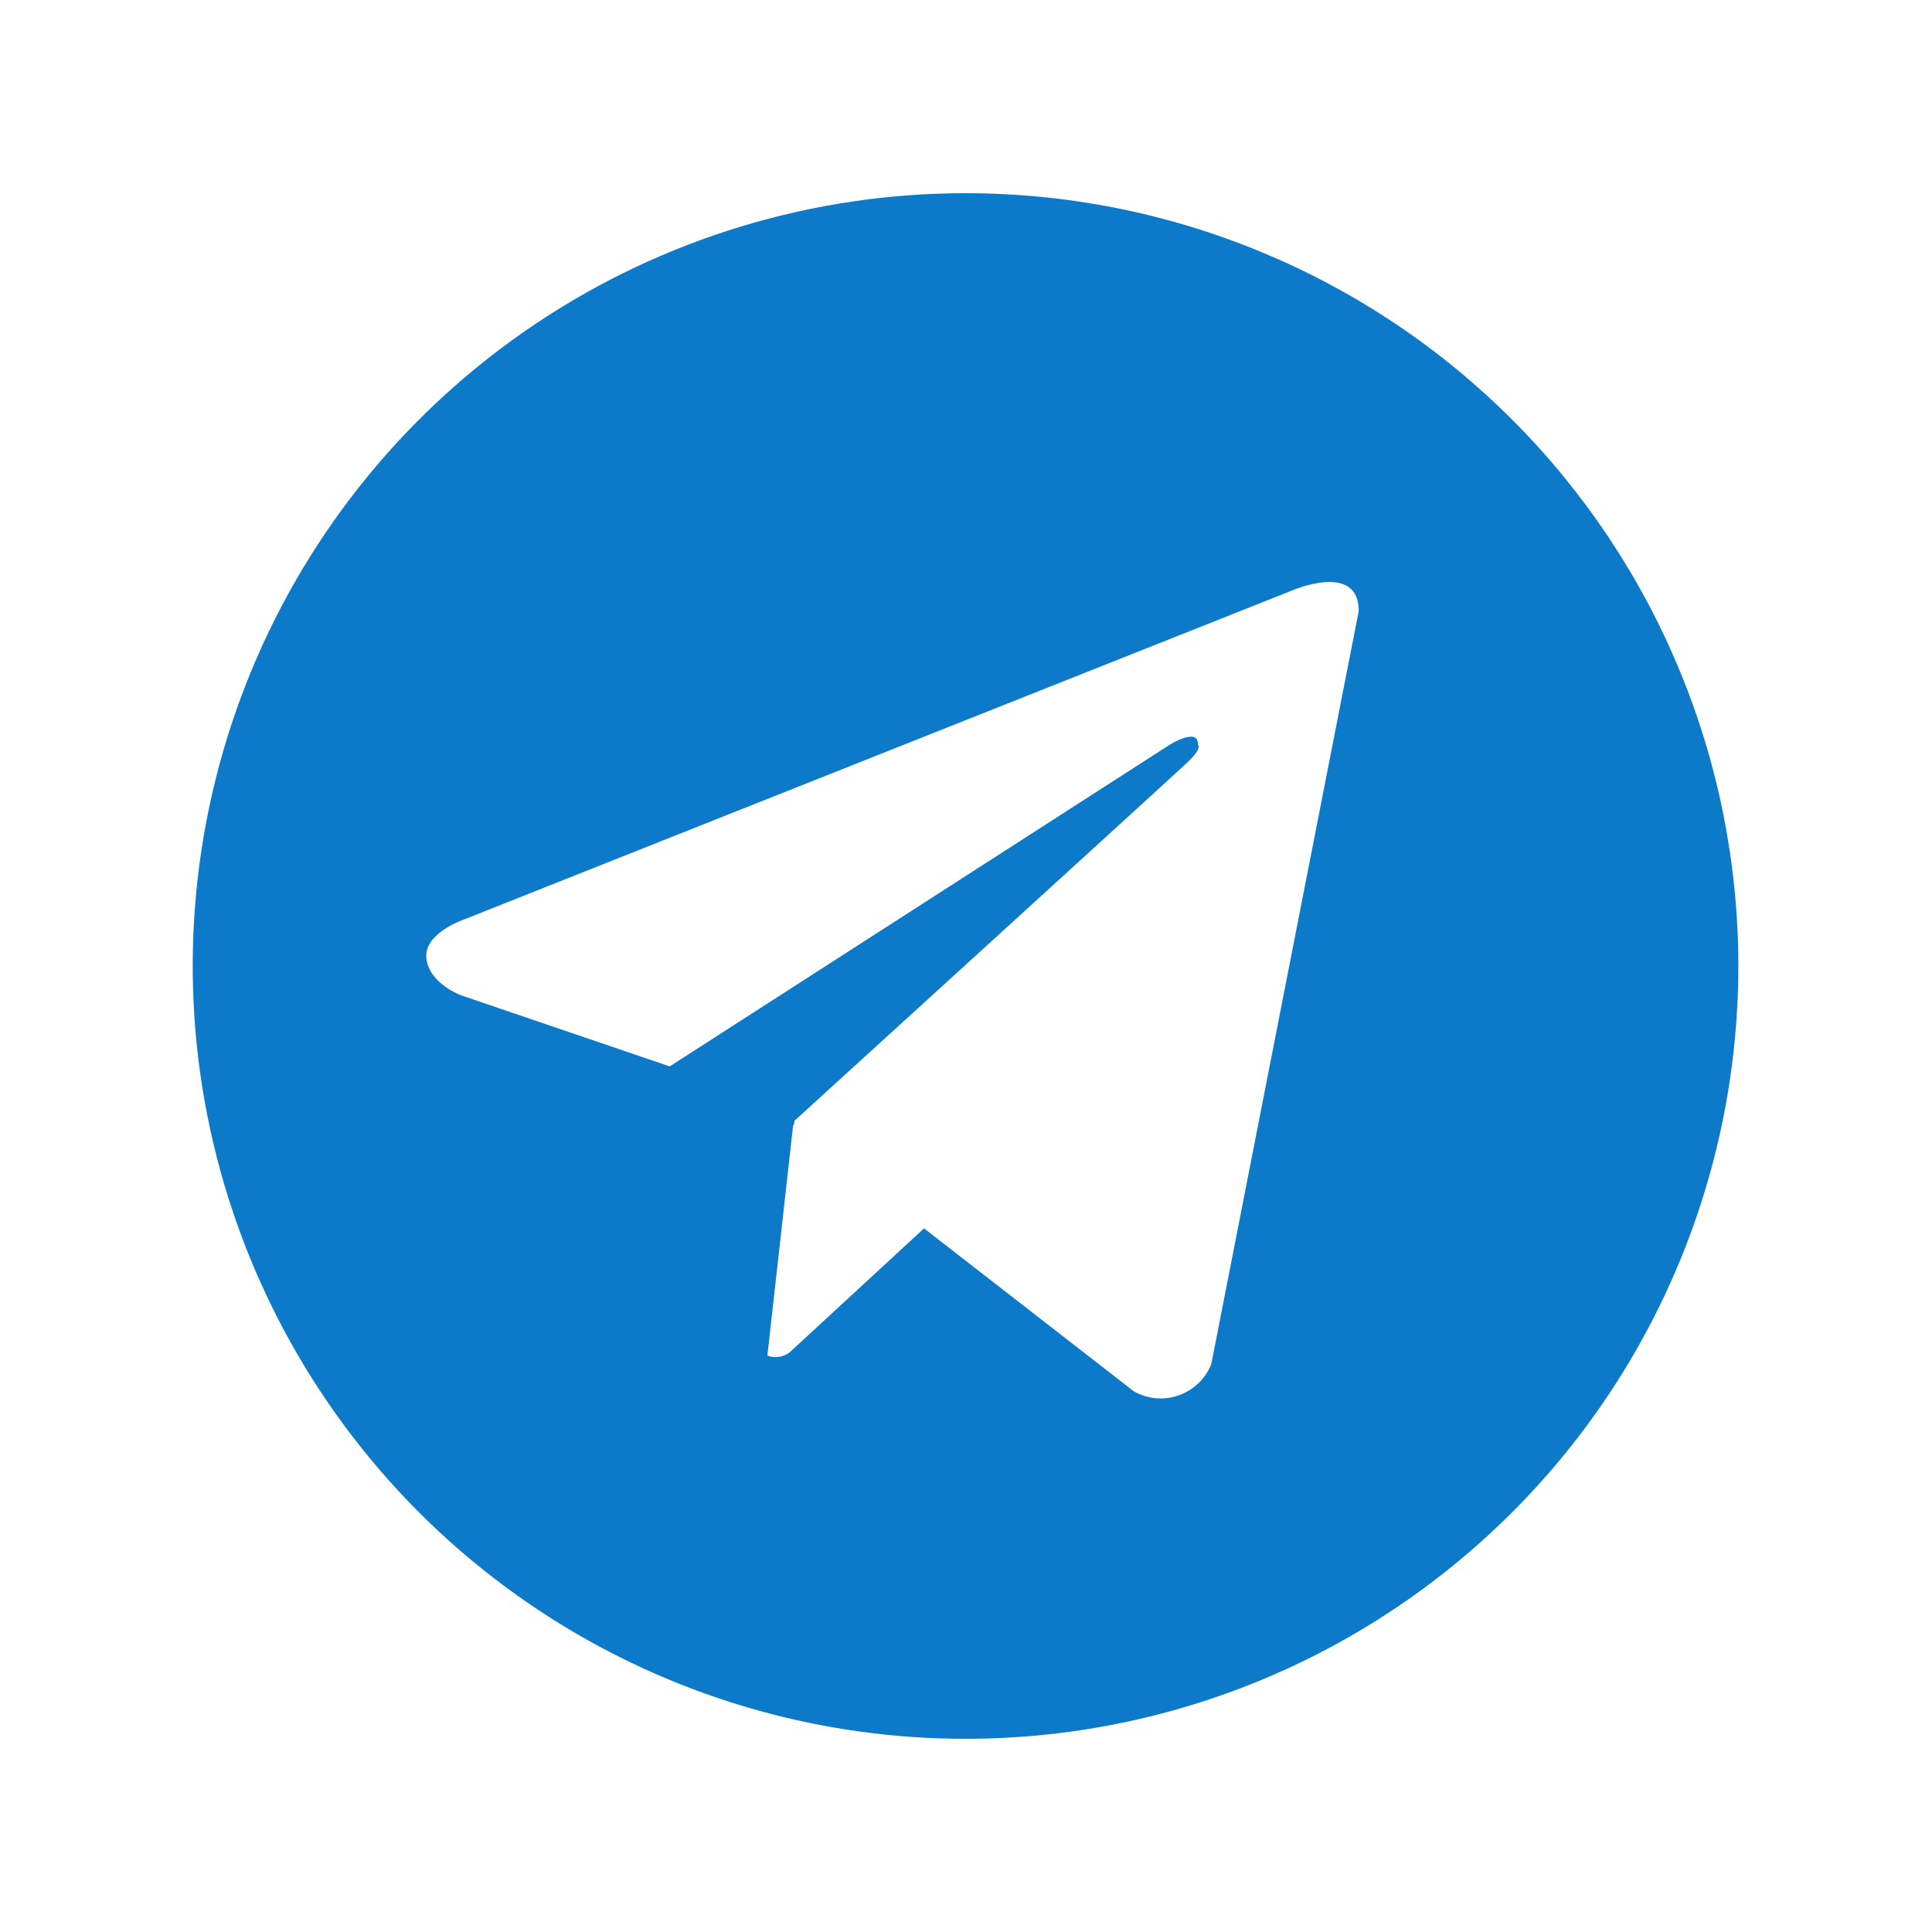 <svg width="25" height="25" viewBox="0 0 25 25" fill="none" xmlns="http://www.w3.org/2000/svg">
<path d="M12.494 2.5C10.516 2.5 8.583 3.086 6.938 4.185C5.294 5.284 4.012 6.846 3.255 8.673C2.498 10.5 2.3 12.511 2.686 14.451C3.072 16.391 4.025 18.172 5.423 19.571C6.822 20.97 8.603 21.922 10.543 22.308C12.483 22.694 14.494 22.496 16.321 21.739C18.148 20.982 19.71 19.7 20.809 18.056C21.908 16.411 22.494 14.478 22.494 12.5C22.494 11.187 22.236 9.886 21.733 8.673C21.231 7.46 20.494 6.357 19.566 5.429C18.637 4.5 17.534 3.763 16.321 3.261C15.108 2.758 13.807 2.5 12.494 2.5ZM15.674 17.652C15.636 17.746 15.579 17.83 15.507 17.9C15.434 17.969 15.347 18.022 15.252 18.056C15.158 18.089 15.057 18.102 14.957 18.093C14.856 18.084 14.759 18.053 14.672 18.004L11.957 15.895L10.215 17.502C10.174 17.532 10.127 17.551 10.077 17.558C10.027 17.565 9.977 17.559 9.93 17.541L10.264 14.553L10.274 14.561L10.281 14.502C10.281 14.502 15.166 10.054 15.365 9.865C15.567 9.676 15.5 9.635 15.5 9.635C15.512 9.404 15.139 9.635 15.139 9.635L8.666 13.799L5.971 12.881C5.971 12.881 5.557 12.732 5.518 12.406C5.477 12.082 5.984 11.906 5.984 11.906L16.701 7.648C16.701 7.648 17.582 7.256 17.582 7.906L15.674 17.652Z" fill="#0D7AC9"/>
</svg>
